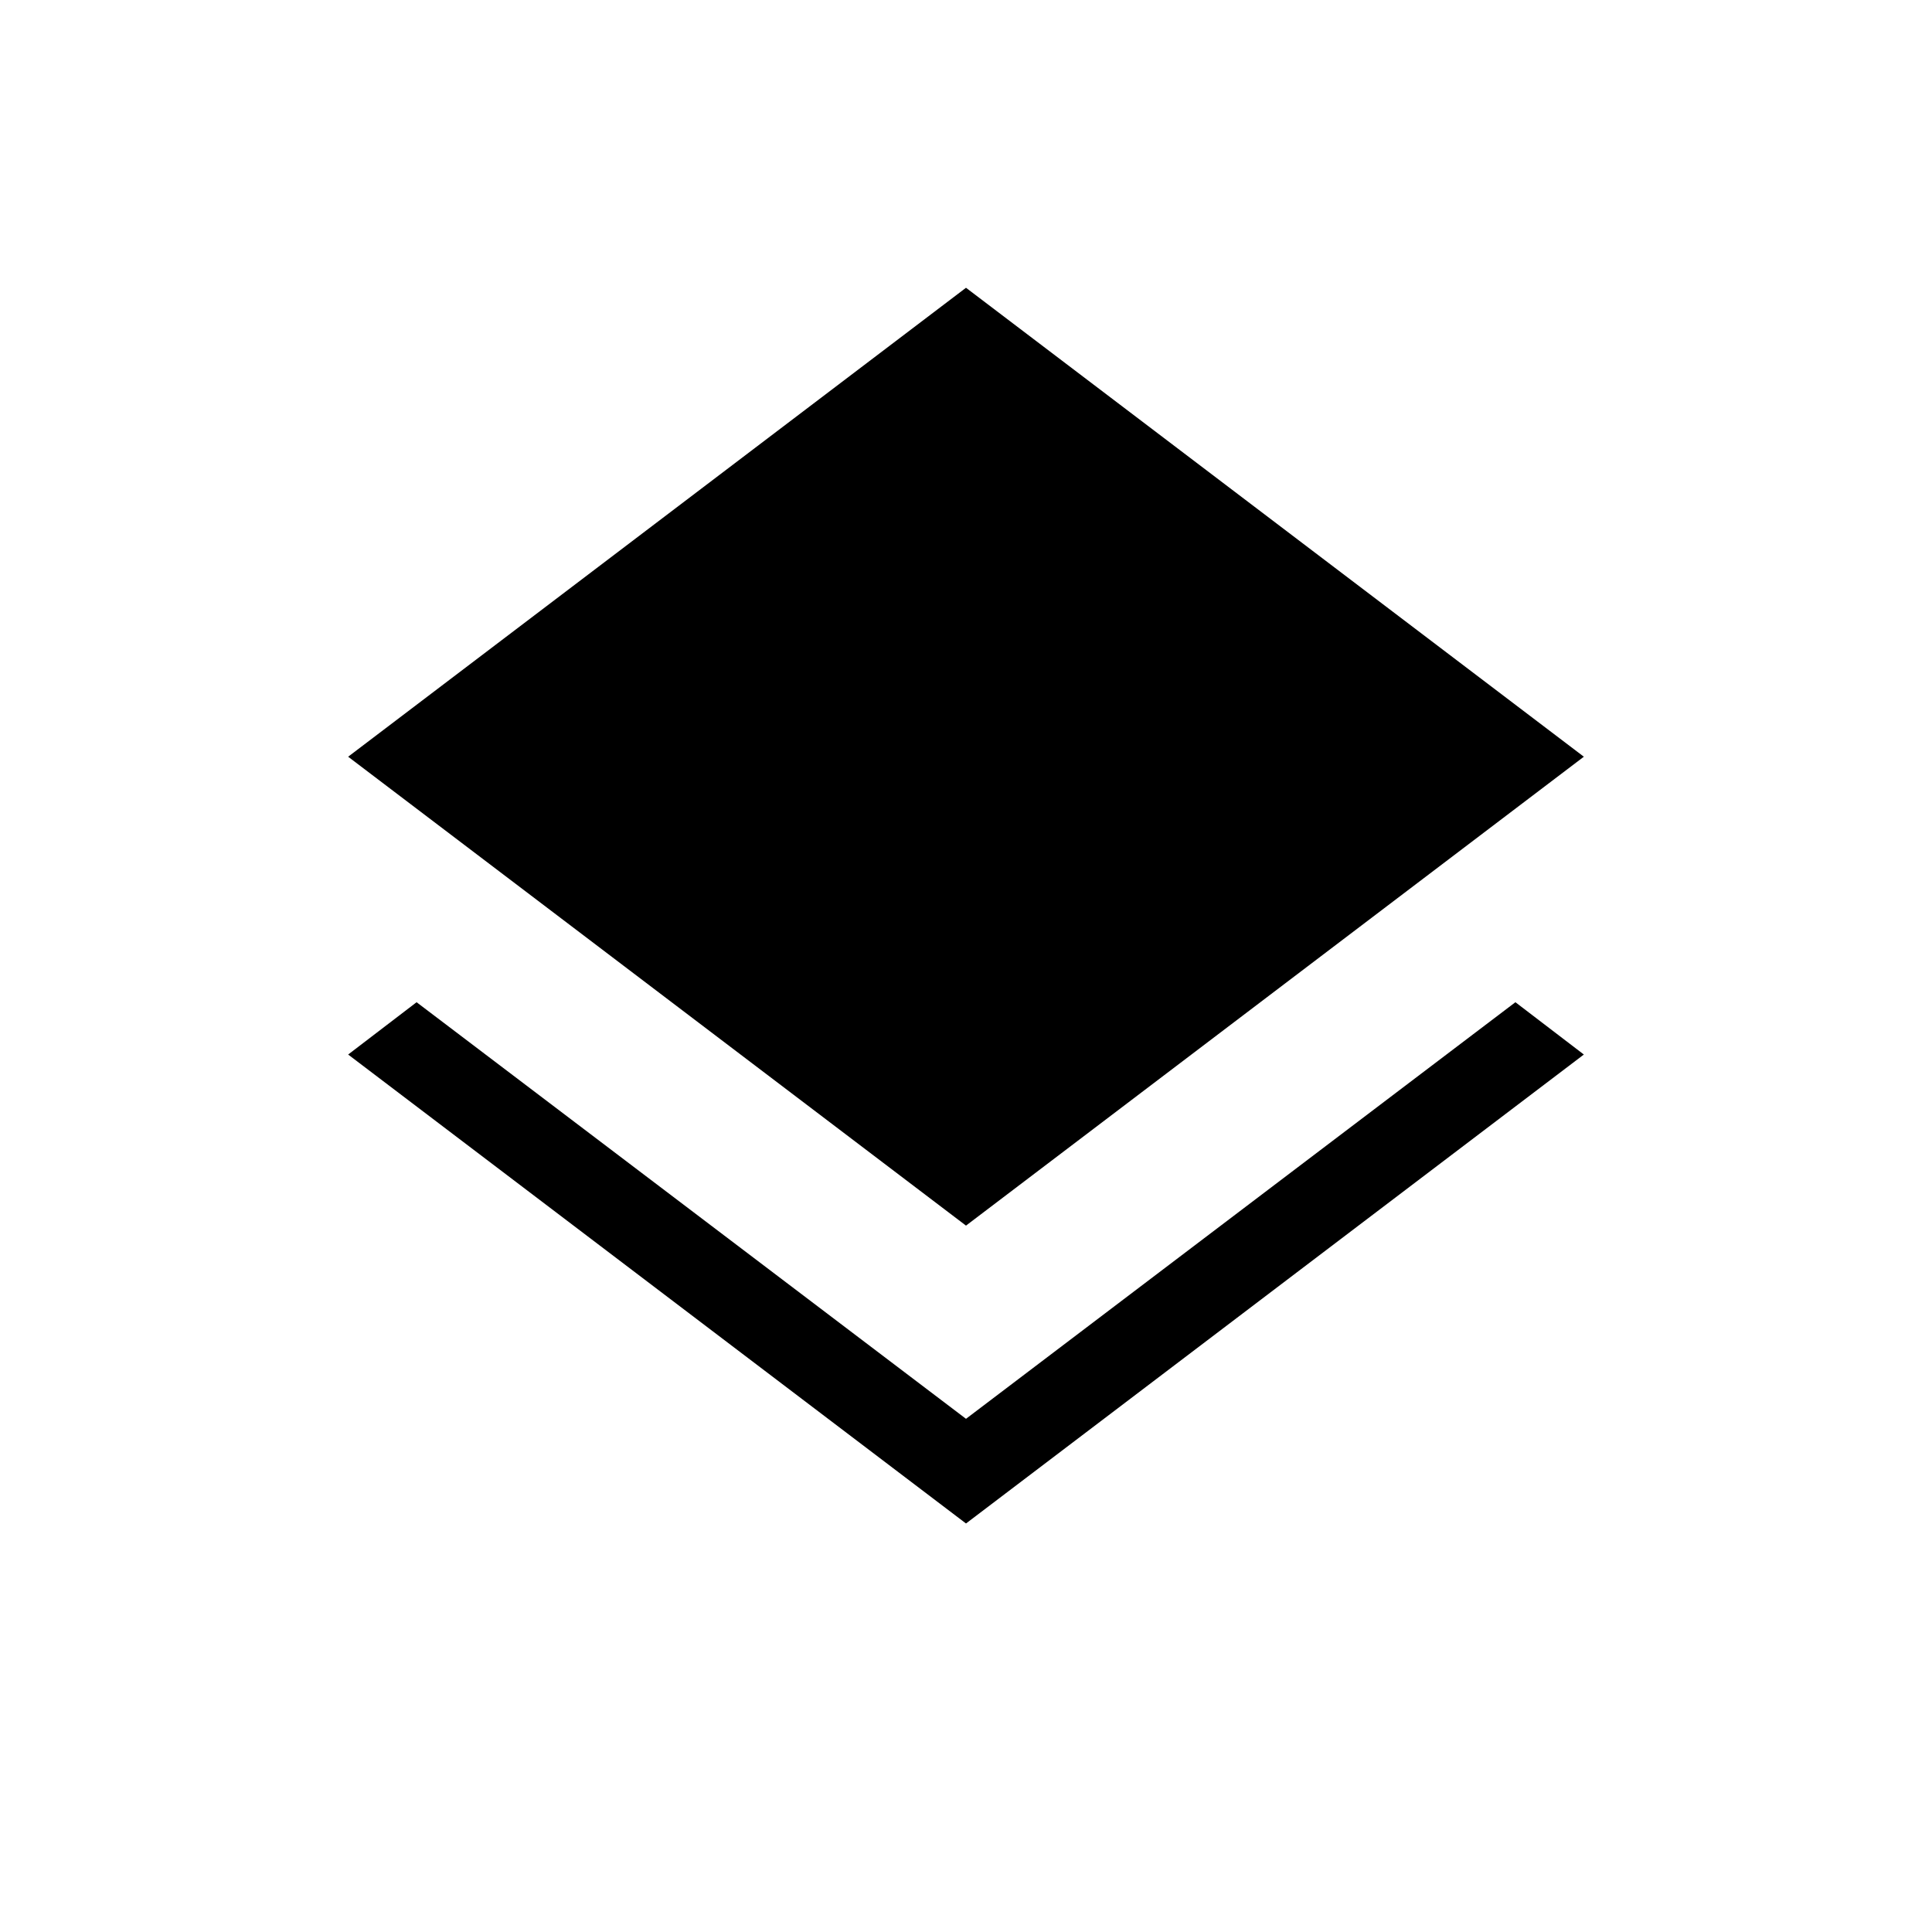 <svg xmlns="http://www.w3.org/2000/svg" height="40" width="40"><path d="M20 31.542 7.208 21.833 8.625 20.75 20 29.375 31.375 20.75 32.792 21.833ZM20 25.375 7.208 15.667 20 5.958 32.792 15.667Z"/></svg>